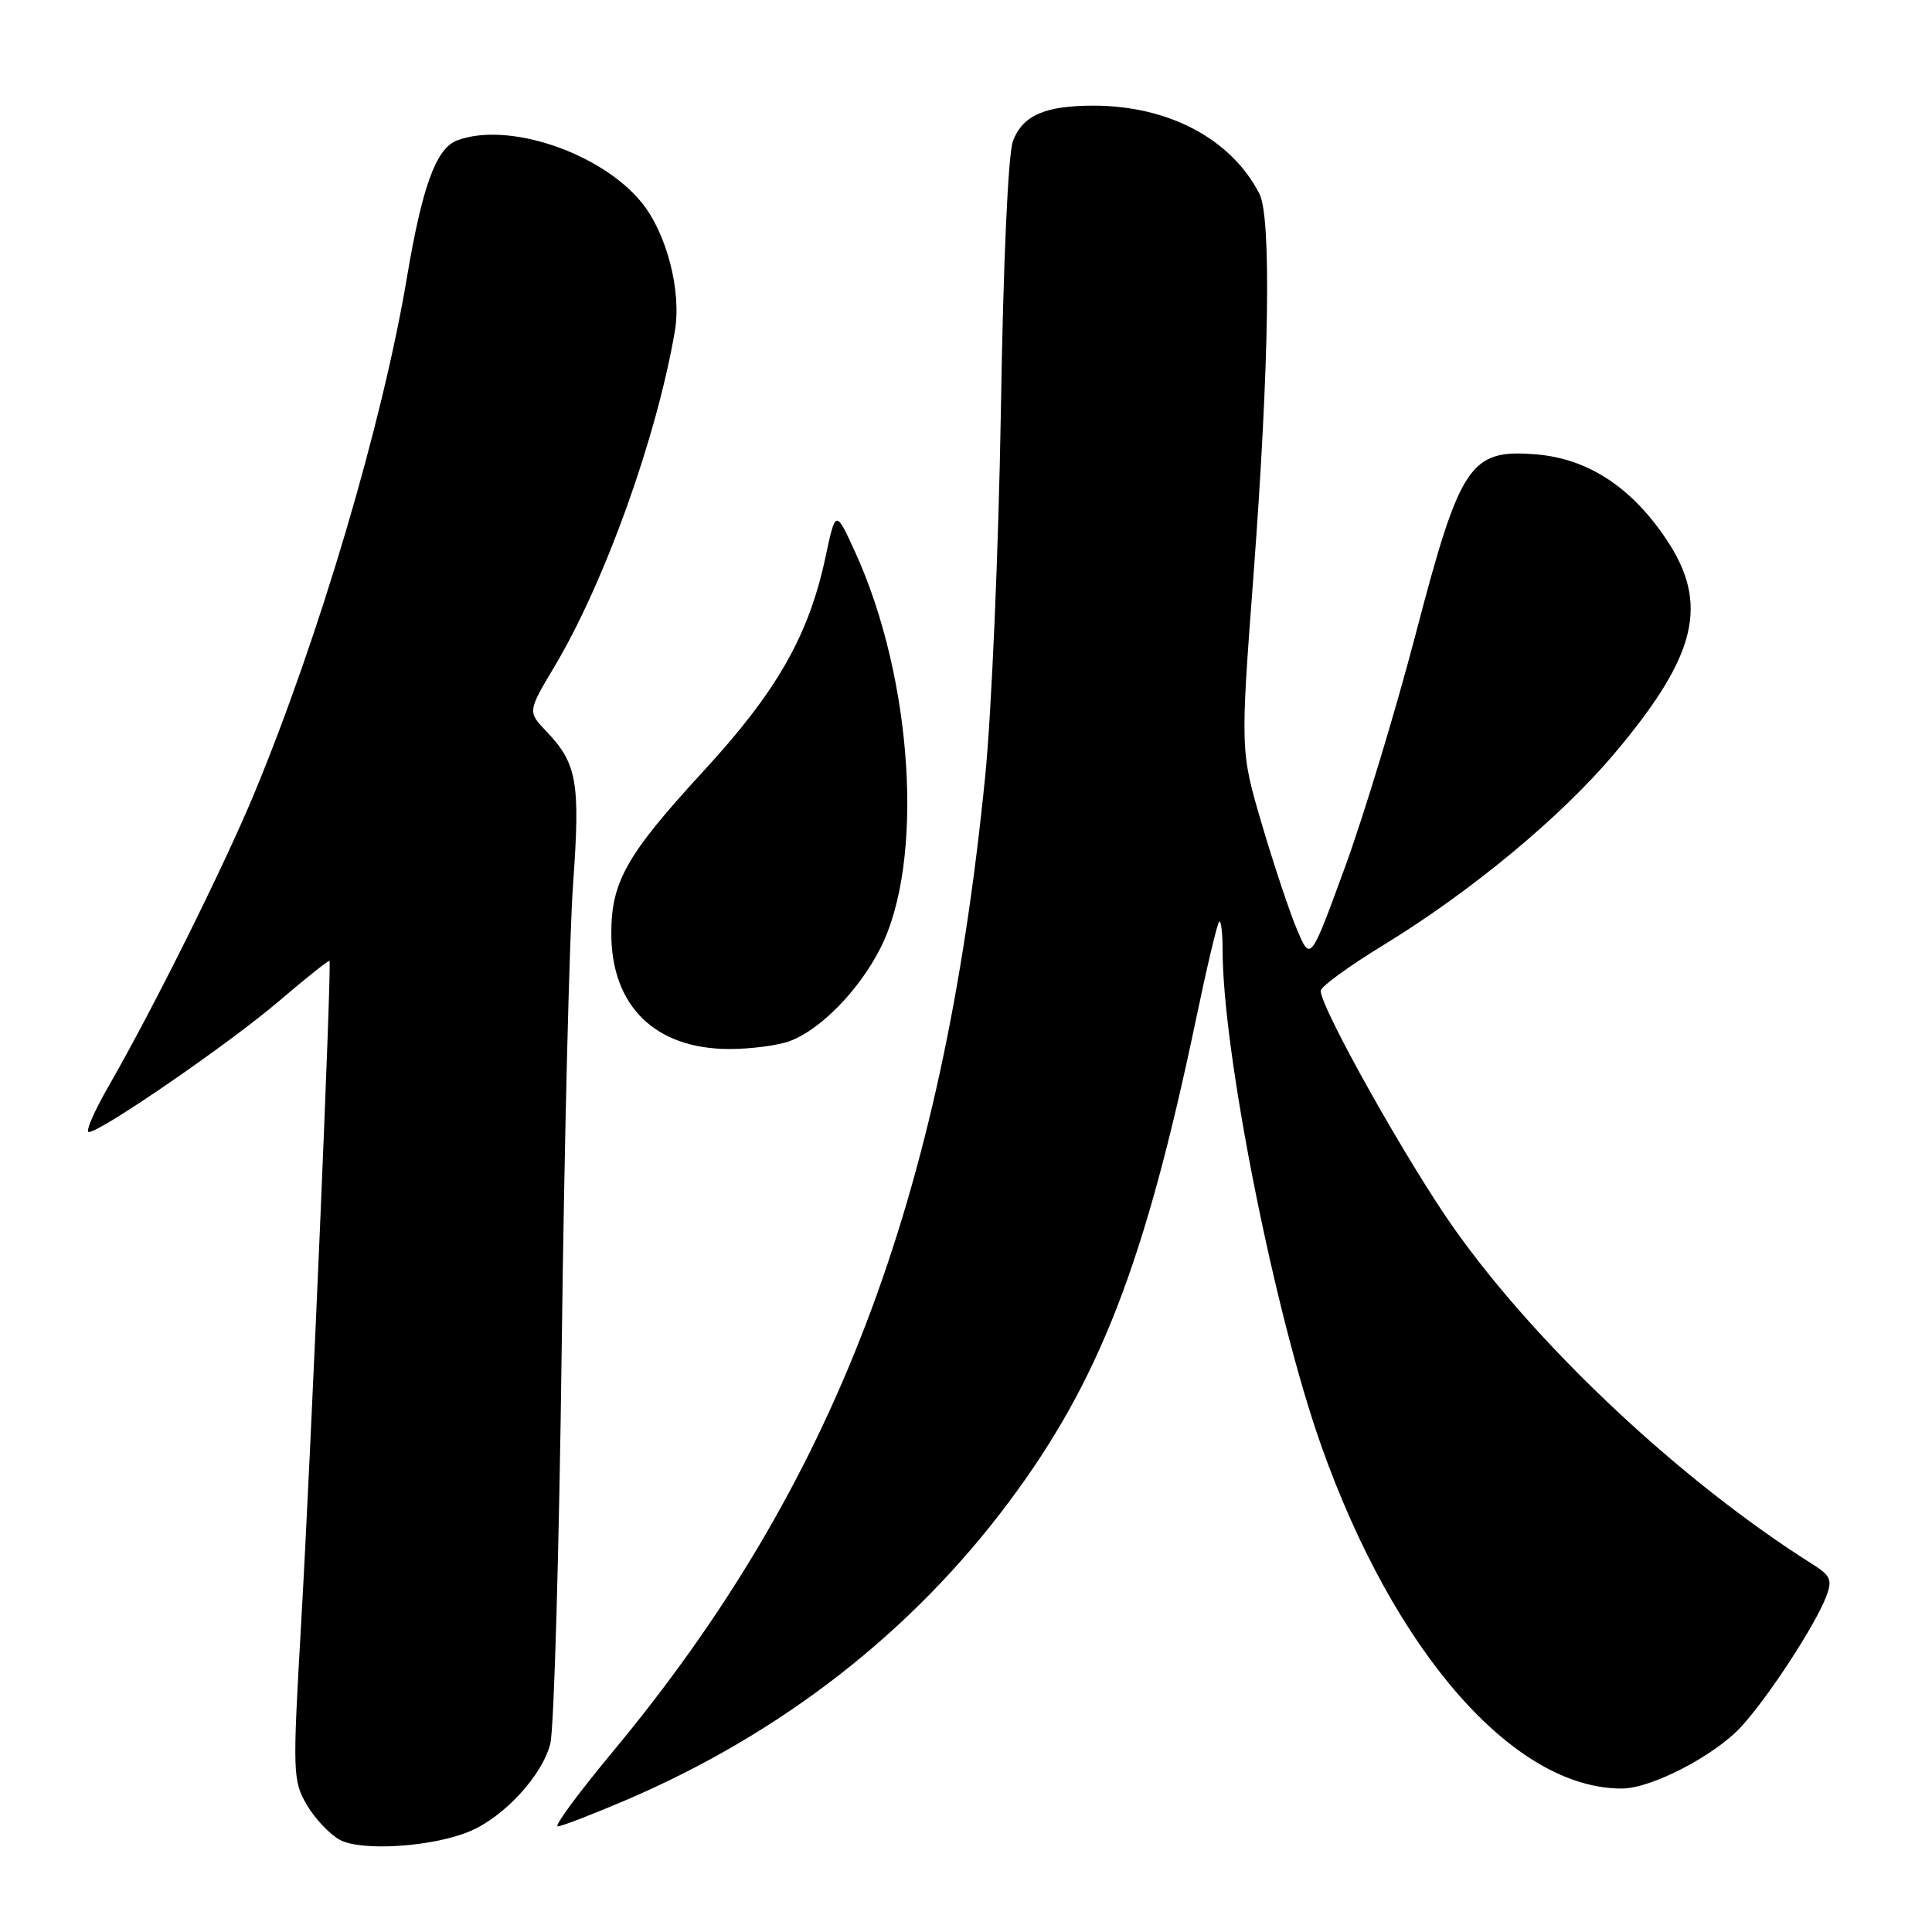 <?xml version="1.0" encoding="UTF-8" standalone="no"?>
<!DOCTYPE svg PUBLIC "-//W3C//DTD SVG 1.1//EN" "http://www.w3.org/Graphics/SVG/1.1/DTD/svg11.dtd" >
<svg xmlns="http://www.w3.org/2000/svg" xmlns:xlink="http://www.w3.org/1999/xlink" version="1.1" viewBox="0 0 256 256">
 <g >
 <path fill="currentColor"
d=" M 62.24 242.66 C 66.81 240.75 71.87 235.23 72.92 231.04 C 73.41 229.09 74.09 205.45 74.43 178.50 C 74.77 151.55 75.45 123.91 75.94 117.09 C 76.90 103.64 76.47 101.17 72.39 96.90 C 69.91 94.30 69.91 94.30 73.49 88.29 C 80.14 77.12 87.01 57.98 89.42 43.89 C 90.33 38.55 88.33 30.85 84.96 26.76 C 79.51 20.16 67.22 16.06 60.54 18.62 C 57.78 19.68 55.94 24.72 53.91 36.83 C 50.65 56.20 42.28 84.46 33.63 105.28 C 29.67 114.81 20.24 133.76 14.49 143.75 C 12.50 147.19 11.28 150.00 11.77 150.00 C 13.35 150.00 30.35 138.30 36.98 132.64 C 40.54 129.60 43.54 127.21 43.66 127.32 C 43.98 127.65 41.22 192.24 39.90 215.16 C 38.76 235.00 38.79 235.95 40.66 239.16 C 41.73 240.99 43.71 243.08 45.05 243.80 C 47.96 245.34 57.35 244.72 62.24 242.66 Z  M 82.95 238.52 C 103.54 229.71 120.83 216.25 133.70 199.00 C 145.68 182.95 151.72 167.35 158.48 135.04 C 159.91 128.19 161.29 122.38 161.54 122.13 C 161.79 121.87 162.00 123.55 162.00 125.84 C 162.00 139.44 168.88 174.06 175.05 191.50 C 184.76 218.96 200.61 237.04 214.93 236.99 C 218.79 236.98 227.09 232.69 230.65 228.87 C 234.17 225.09 240.53 215.37 241.99 211.53 C 242.81 209.36 242.57 208.78 240.22 207.30 C 222.91 196.39 203.96 178.67 192.79 162.94 C 186.64 154.29 175.00 133.57 175.00 131.28 C 175.00 130.74 178.73 128.03 183.29 125.24 C 194.94 118.13 206.87 108.23 213.95 99.81 C 224.89 86.82 226.53 79.98 220.75 71.39 C 216.13 64.52 210.38 60.78 203.58 60.21 C 194.78 59.49 193.50 61.39 187.59 84.00 C 184.93 94.17 180.71 108.10 178.20 114.95 C 173.65 127.40 173.65 127.40 171.88 123.22 C 170.90 120.93 168.81 114.65 167.22 109.27 C 164.34 99.50 164.34 99.50 166.11 76.00 C 168.18 48.47 168.48 28.81 166.88 25.68 C 163.15 18.41 154.85 14.00 144.88 14.00 C 138.46 14.00 135.52 15.29 134.23 18.67 C 133.58 20.38 132.94 34.57 132.62 54.50 C 132.32 72.65 131.39 94.47 130.53 103.00 C 124.90 159.27 110.54 196.81 81.08 232.25 C 76.63 237.61 73.39 242.00 73.90 242.00 C 74.41 242.00 78.48 240.43 82.95 238.52 Z  M 104.68 137.94 C 108.75 136.40 113.81 131.23 116.63 125.69 C 122.52 114.18 120.99 89.99 113.32 73.17 C 110.73 67.50 110.73 67.50 109.38 73.83 C 107.16 84.22 102.96 91.59 93.21 102.18 C 83.05 113.22 81.00 116.82 81.00 123.67 C 81.00 133.31 86.81 139.00 96.67 139.00 C 99.53 139.00 103.14 138.52 104.68 137.94 Z "/>
</g>
</svg>